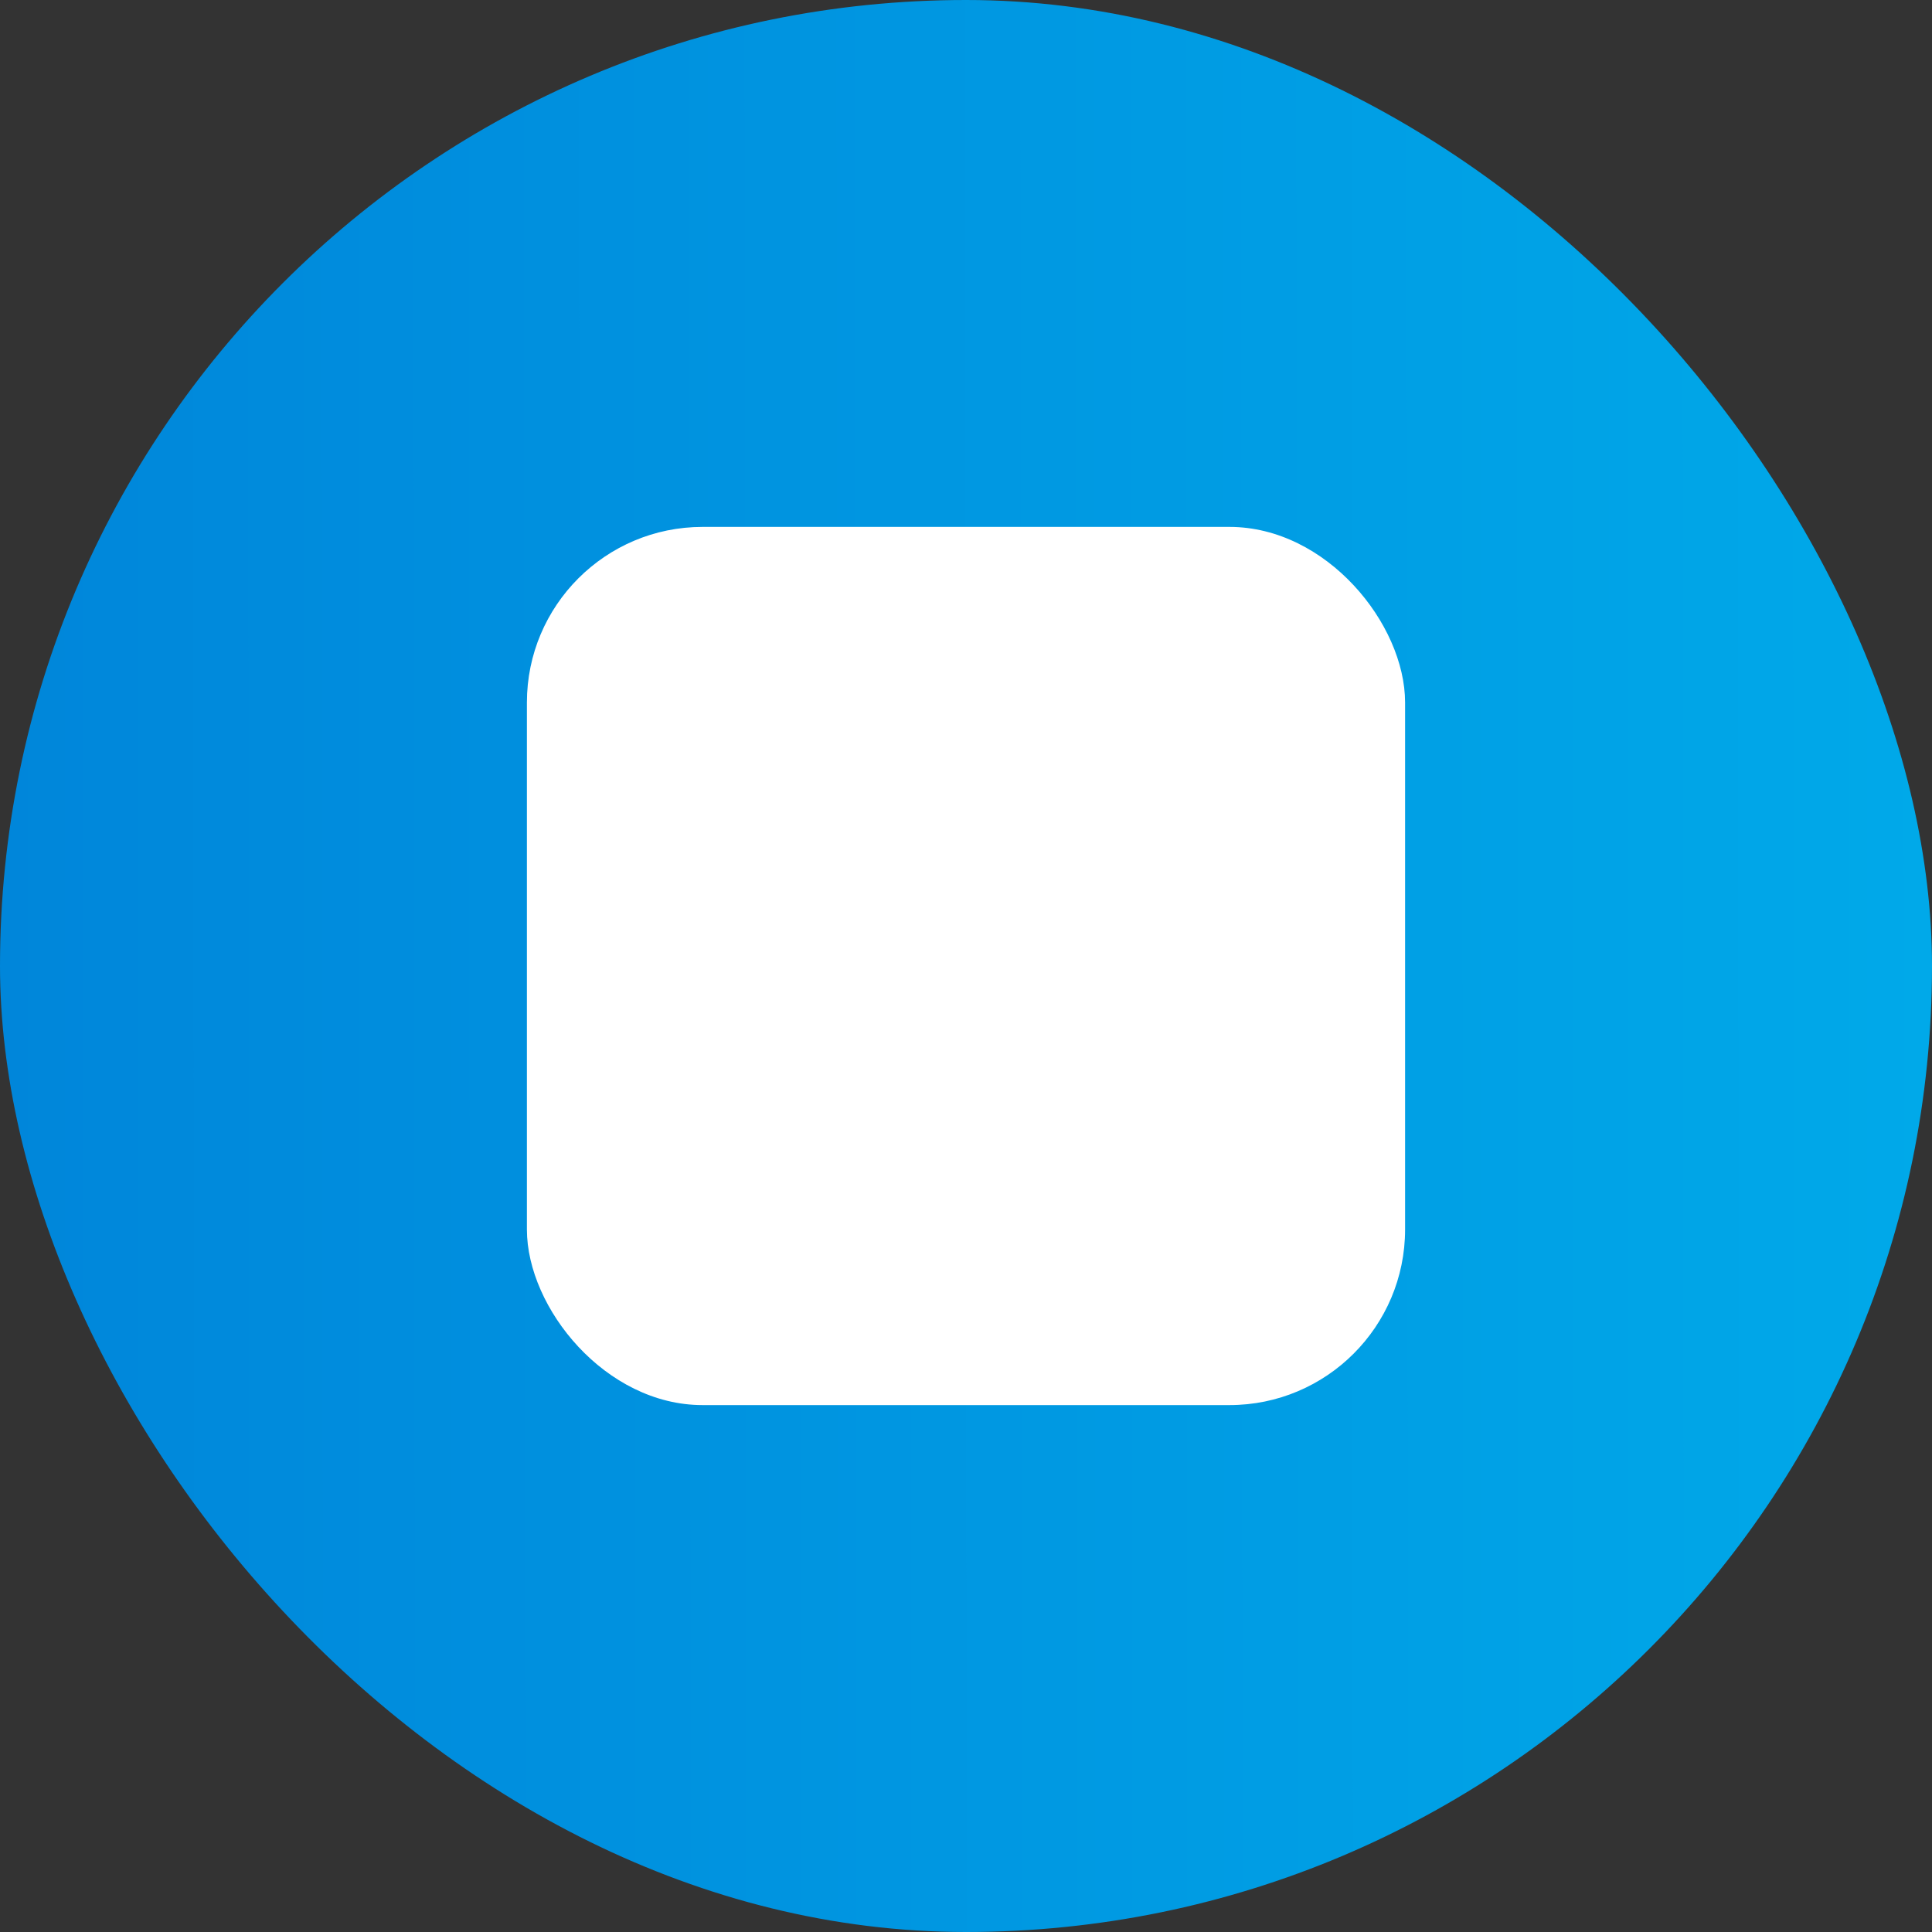<svg width="22" height="22" viewBox="0 0 22 22" fill="none" xmlns="http://www.w3.org/2000/svg">
<rect x="0" y="0" width="22" height="22" fill="#333333" stroke="none"/>
<defs>
<linearGradient id="paint0_linear_4798_3946" x1="-1.65017e-07" y1="12.39" x2="22" y2="12.373" gradientUnits="userSpaceOnUse">
<stop stop-color="#0086DA"/>
<stop offset="1" stop-color="#00A9E9"/>
<stop offset="1" stop-color="#00A9E9"/>
</linearGradient>
</defs>
<rect width="22" height="22" rx="11" fill="url(#paint0_linear_4798_3946)"/>
<rect x="6" y="6" width="10" height="10" rx="2" fill="white"/>

</svg>
